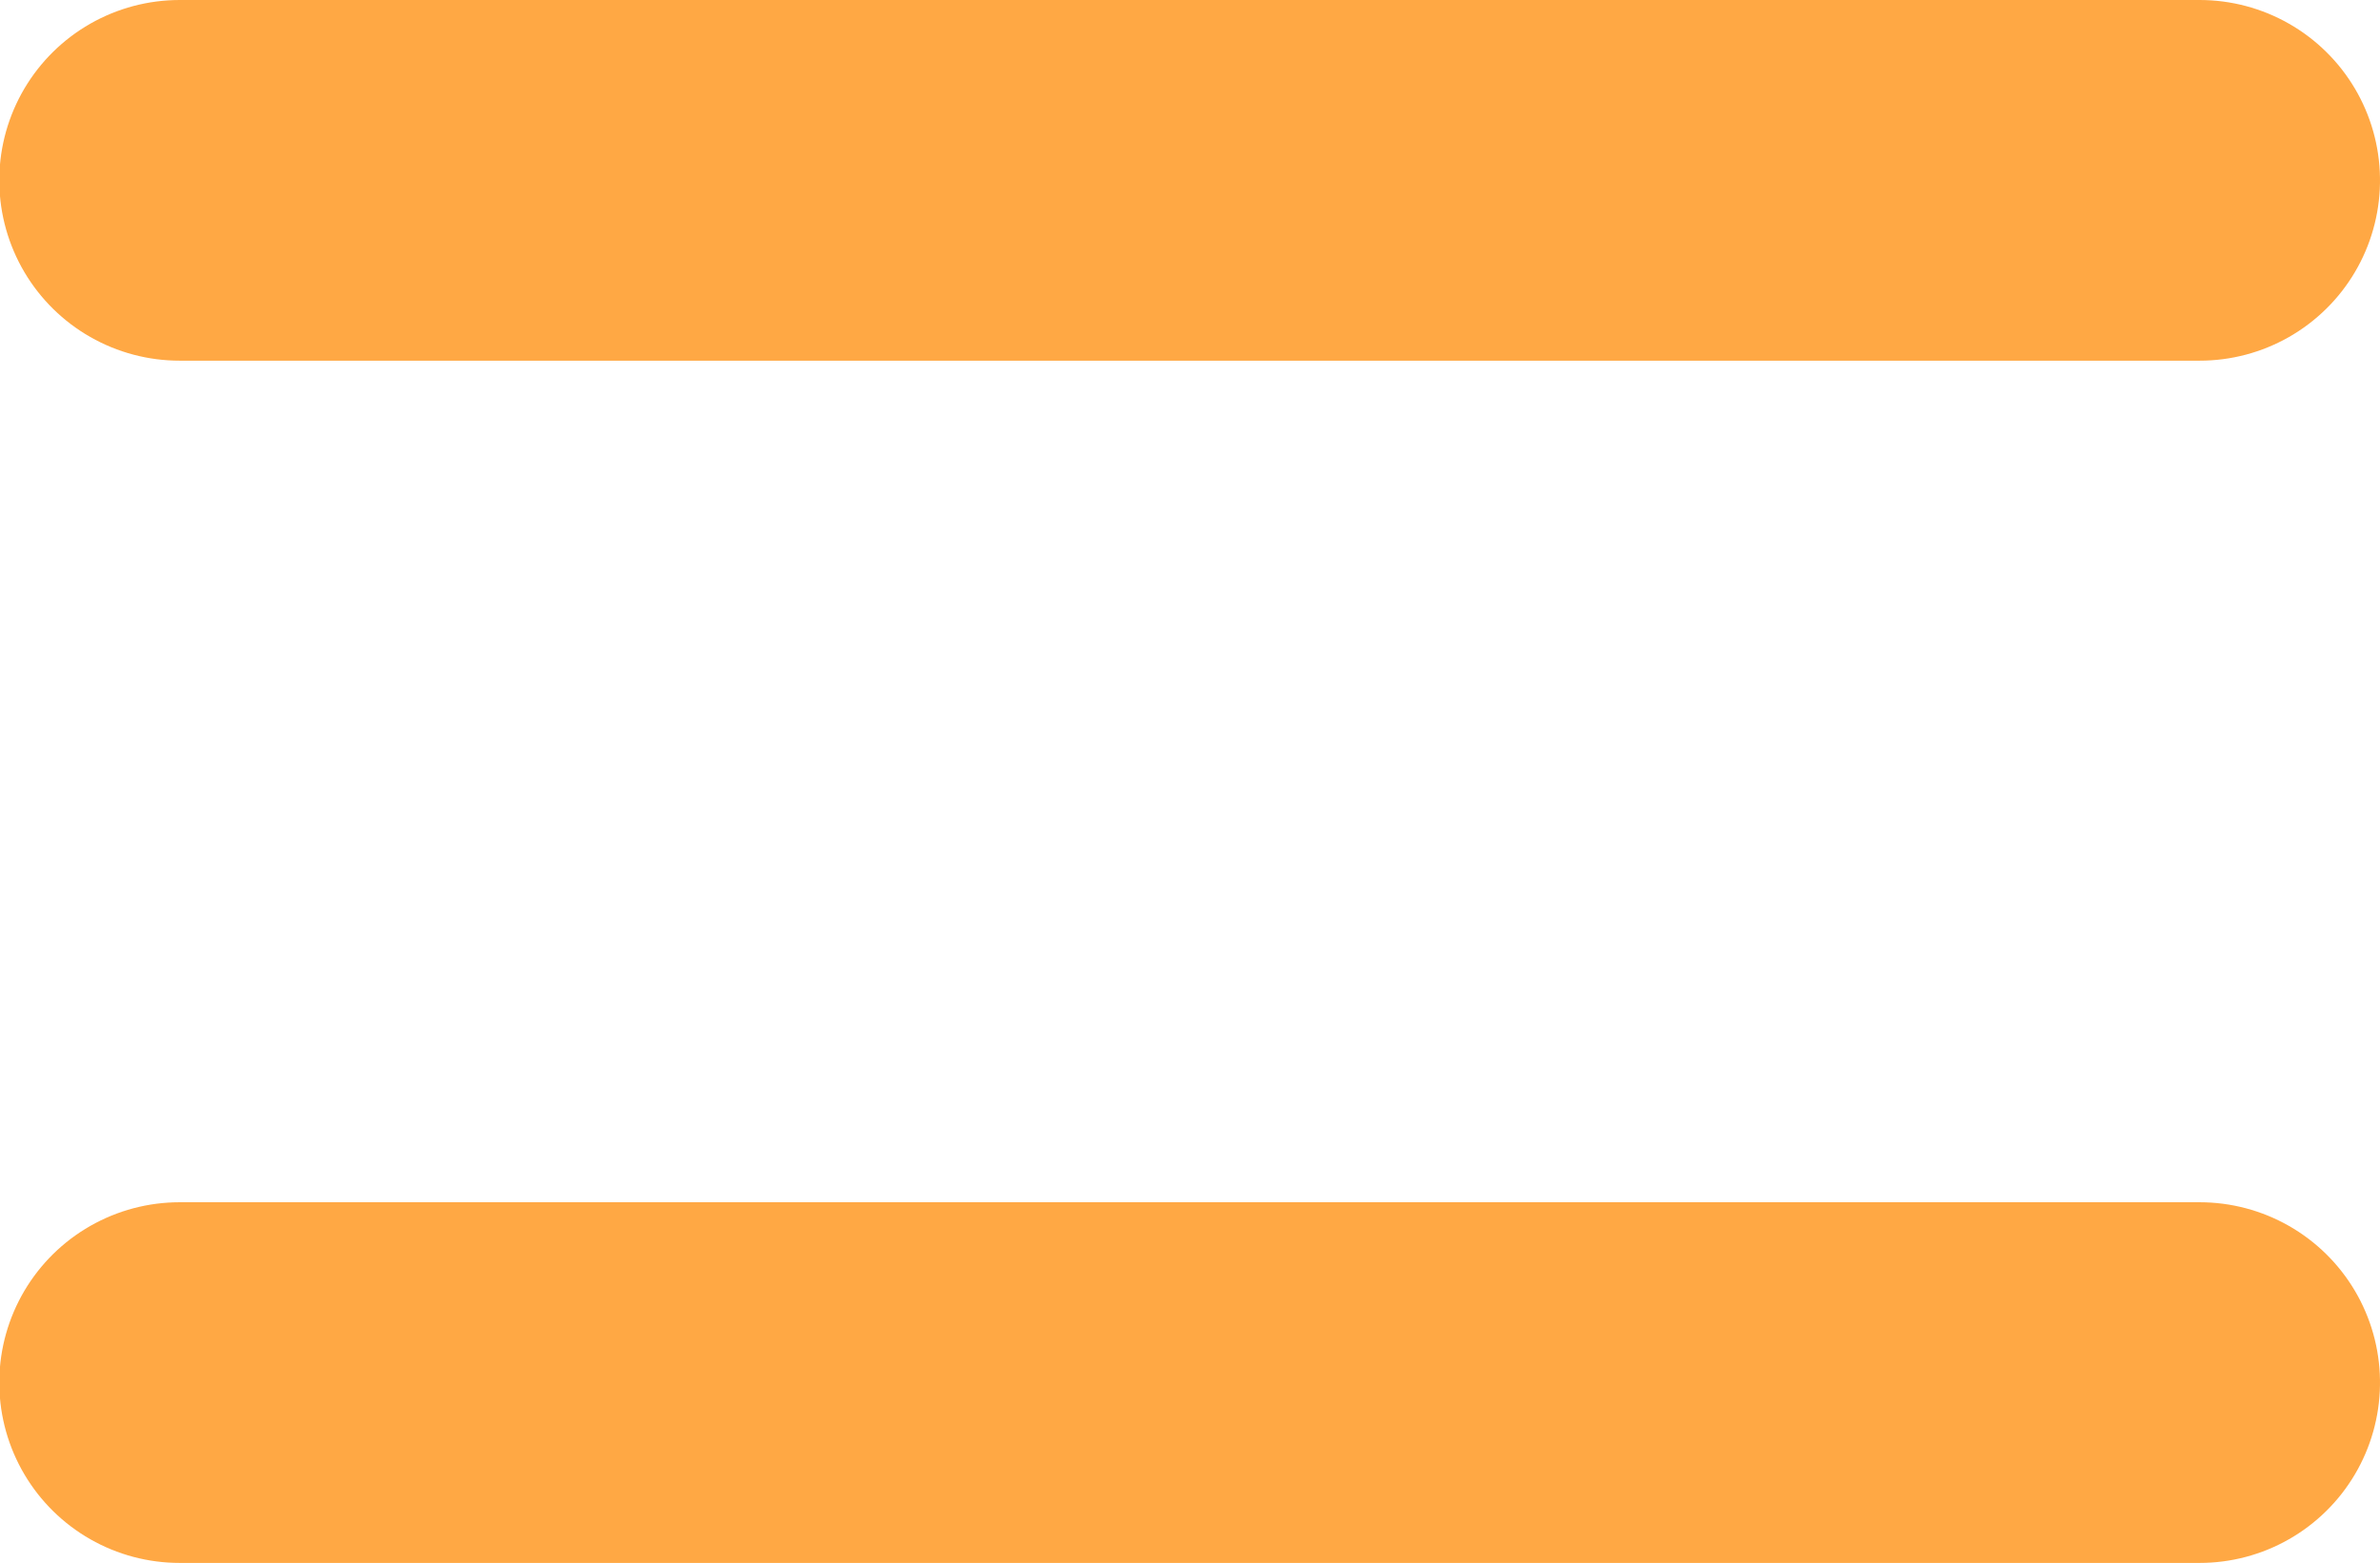 <svg xmlns="http://www.w3.org/2000/svg" width="9.897" height="6.5" viewBox="0 0 9.897 6.5">
  <g id="ic_equals_orange" transform="translate(0.75 0.75)">
    <g id="Grupo_158" data-name="Grupo 158" transform="translate(8.397 5) rotate(90)">
      <path id="Trazado_51" data-name="Trazado 51" d="M0,0V8.4" fill="none" stroke="#ffa844" stroke-linecap="round" stroke-width="1.5"/>
    </g>
    <g id="Grupo_159" data-name="Grupo 159" transform="translate(8.397) rotate(90)">
      <path id="Trazado_51-2" data-name="Trazado 51" d="M0,0V8.4" fill="none" stroke="#ffa844" stroke-linecap="round" stroke-width="1.5"/>
    </g>
  </g>
</svg>
